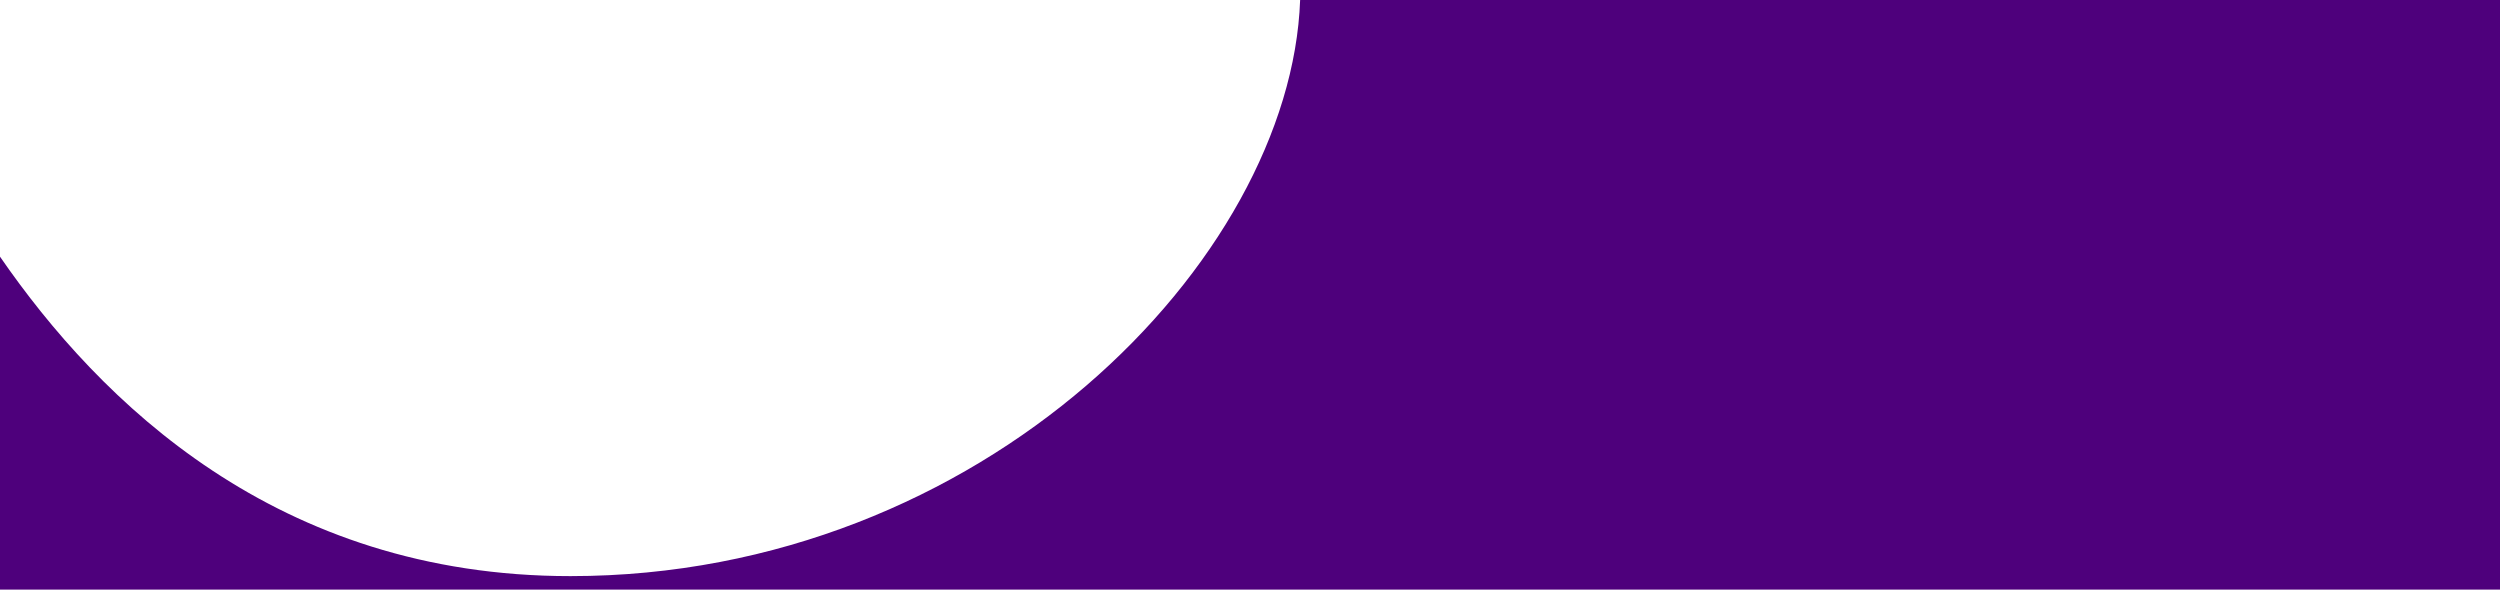 <?xml version="1.0" encoding="utf-8"?>
<!-- Generator: Adobe Illustrator 25.0.0, SVG Export Plug-In . SVG Version: 6.00 Build 0)  -->
<svg version="1.1" id="Capa_1" xmlns="http://www.w3.org/2000/svg" xmlns:xlink="http://www.w3.org/1999/xlink" x="0px" y="0px"
	 viewBox="0 0 1501 354" style="enable-background:new 0 0 1501 354;" xml:space="preserve">
<style type="text/css">
	.st0{fill:#4E007C;}
</style>
<path class="st0" d="M780.6,0C775,156,590.1,345.9,342.5,345.9C166.2,345.9,60,241,0,154.1V354h1501V0H780.6z"/>
</svg>

